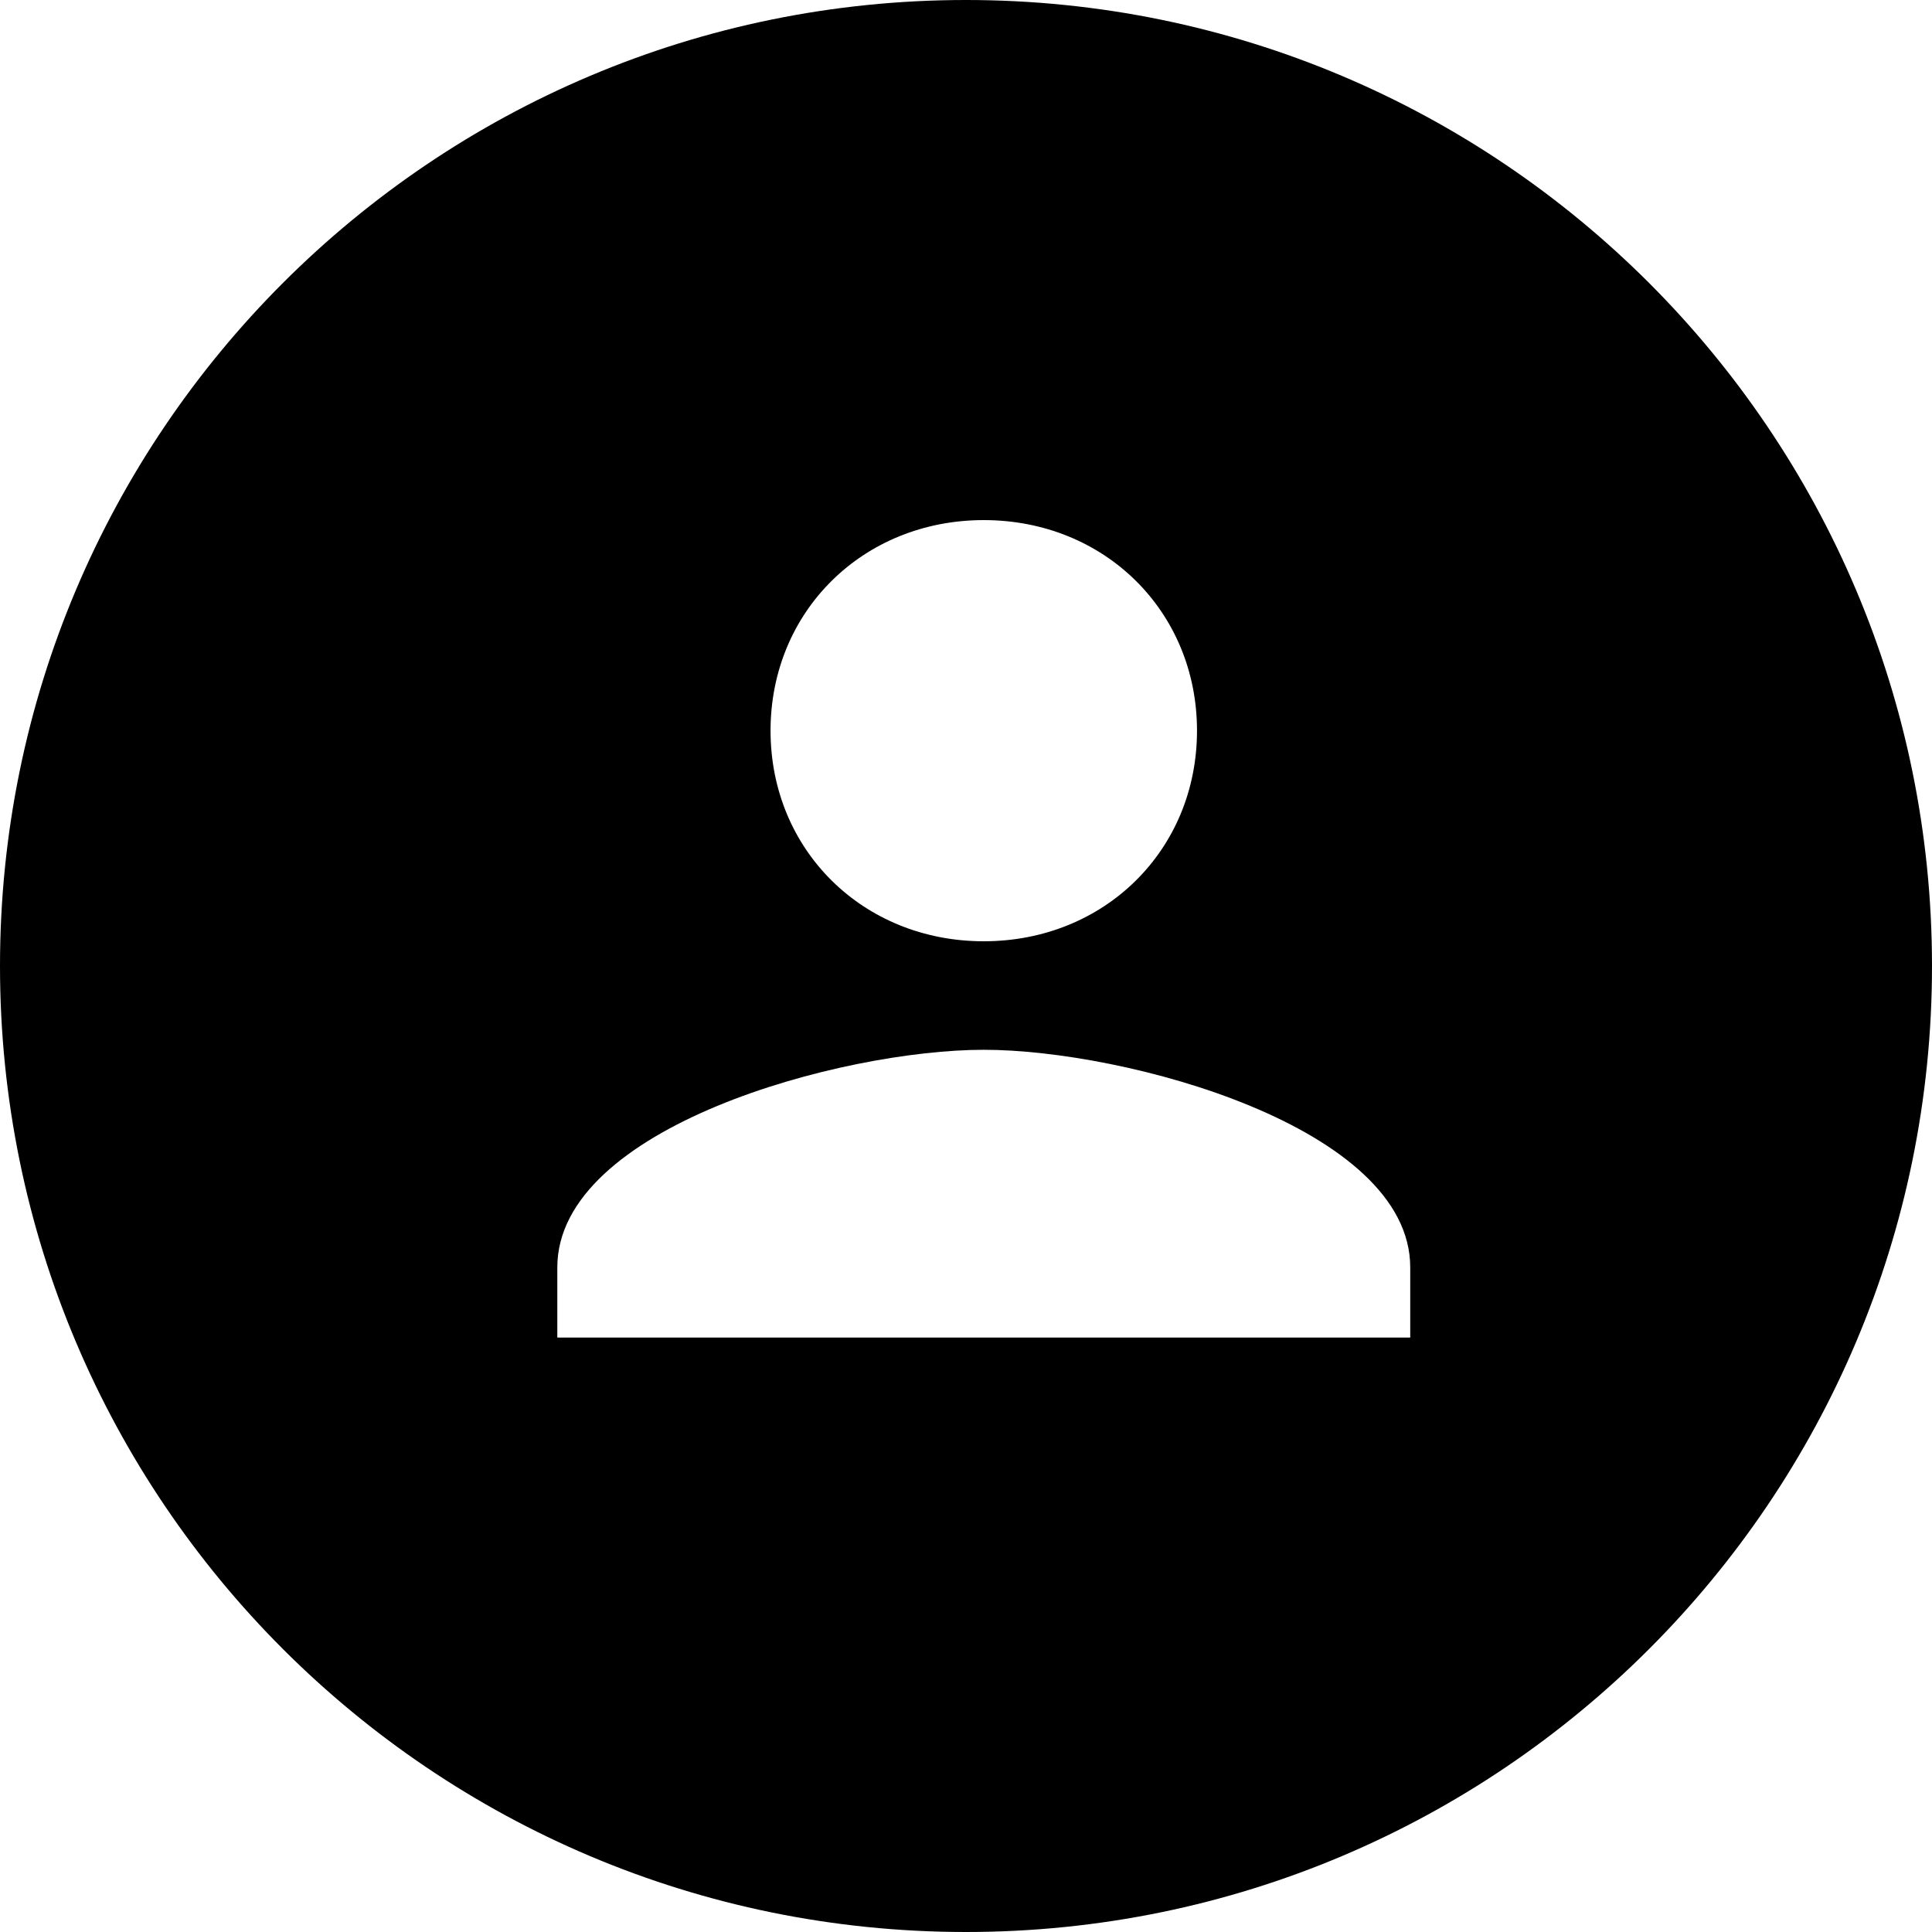 <svg width="30" height="30" viewBox="0 0 30 30" xmlns="http://www.w3.org/2000/svg"><title>EE17CCD6-3A95-418D-8205-D1671FE48984</title><path d="M15 30C6.716 30 0 23.284 0 15 0 6.716 6.716 0 15 0c8.284 0 15 6.716 15 15 0 8.284-6.716 15-15 15zM8.654 19.68v1.09h13.244v-1.09c0-2.18-4.415-3.379-6.622-3.379S8.654 17.5 8.654 19.68zm9.933-8.334c0-1.852-1.435-3.27-3.311-3.27s-3.311 1.418-3.311 3.27c0 1.853 1.435 3.27 3.31 3.27 1.877 0 3.312-1.417 3.312-3.27z" fill="#000" fill-rule="evenodd"/></svg>
